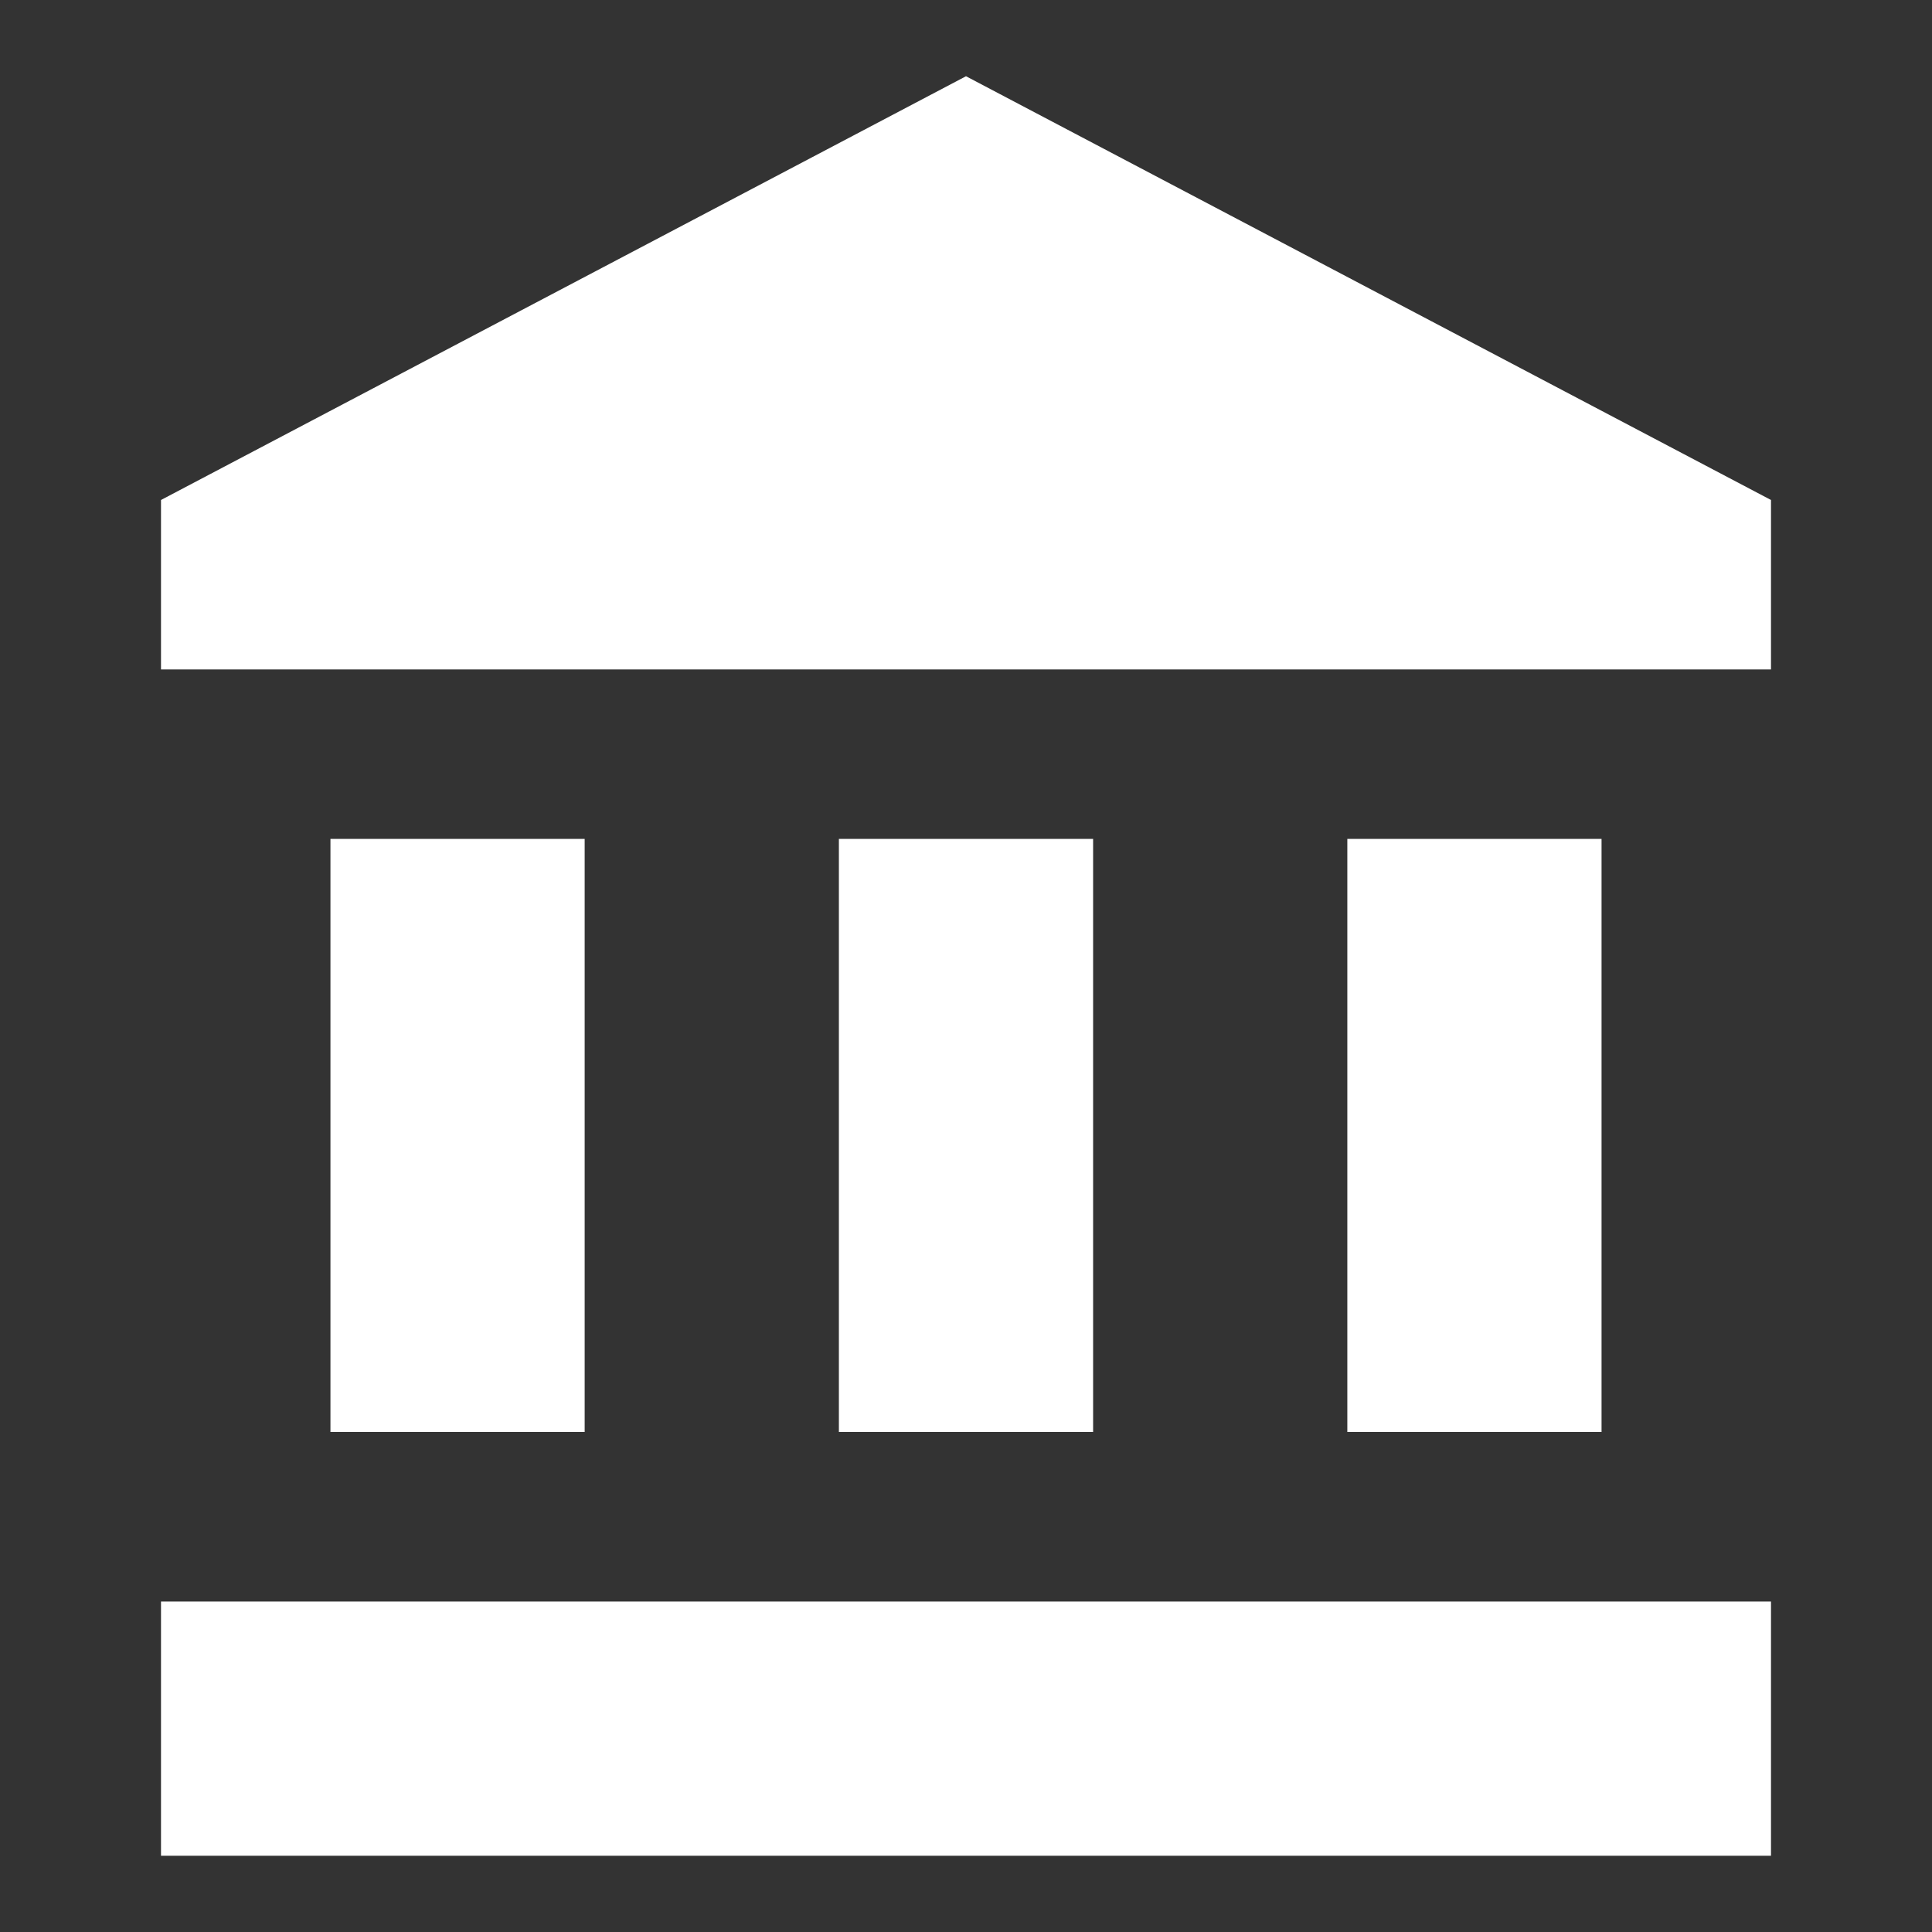 <svg id="Ebene_1" xmlns="http://www.w3.org/2000/svg" viewBox="0 0 24 24"><rect x="0" y="0" width="24" height="24" fill="#333333" stroke="none"/><style>.st0{fill:#fff}</style><path class="st0" d="M4.105 10.421v7.368h3.158v-7.368H4.105zm6.316 0v7.368h3.158v-7.368h-3.158zM2 23.053h20v-3.158H2v3.158zm14.737-12.632v7.368h3.158v-7.368h-3.158zM12 .947L2 6.211v2.105h20V6.211L12 .947z"/></svg>